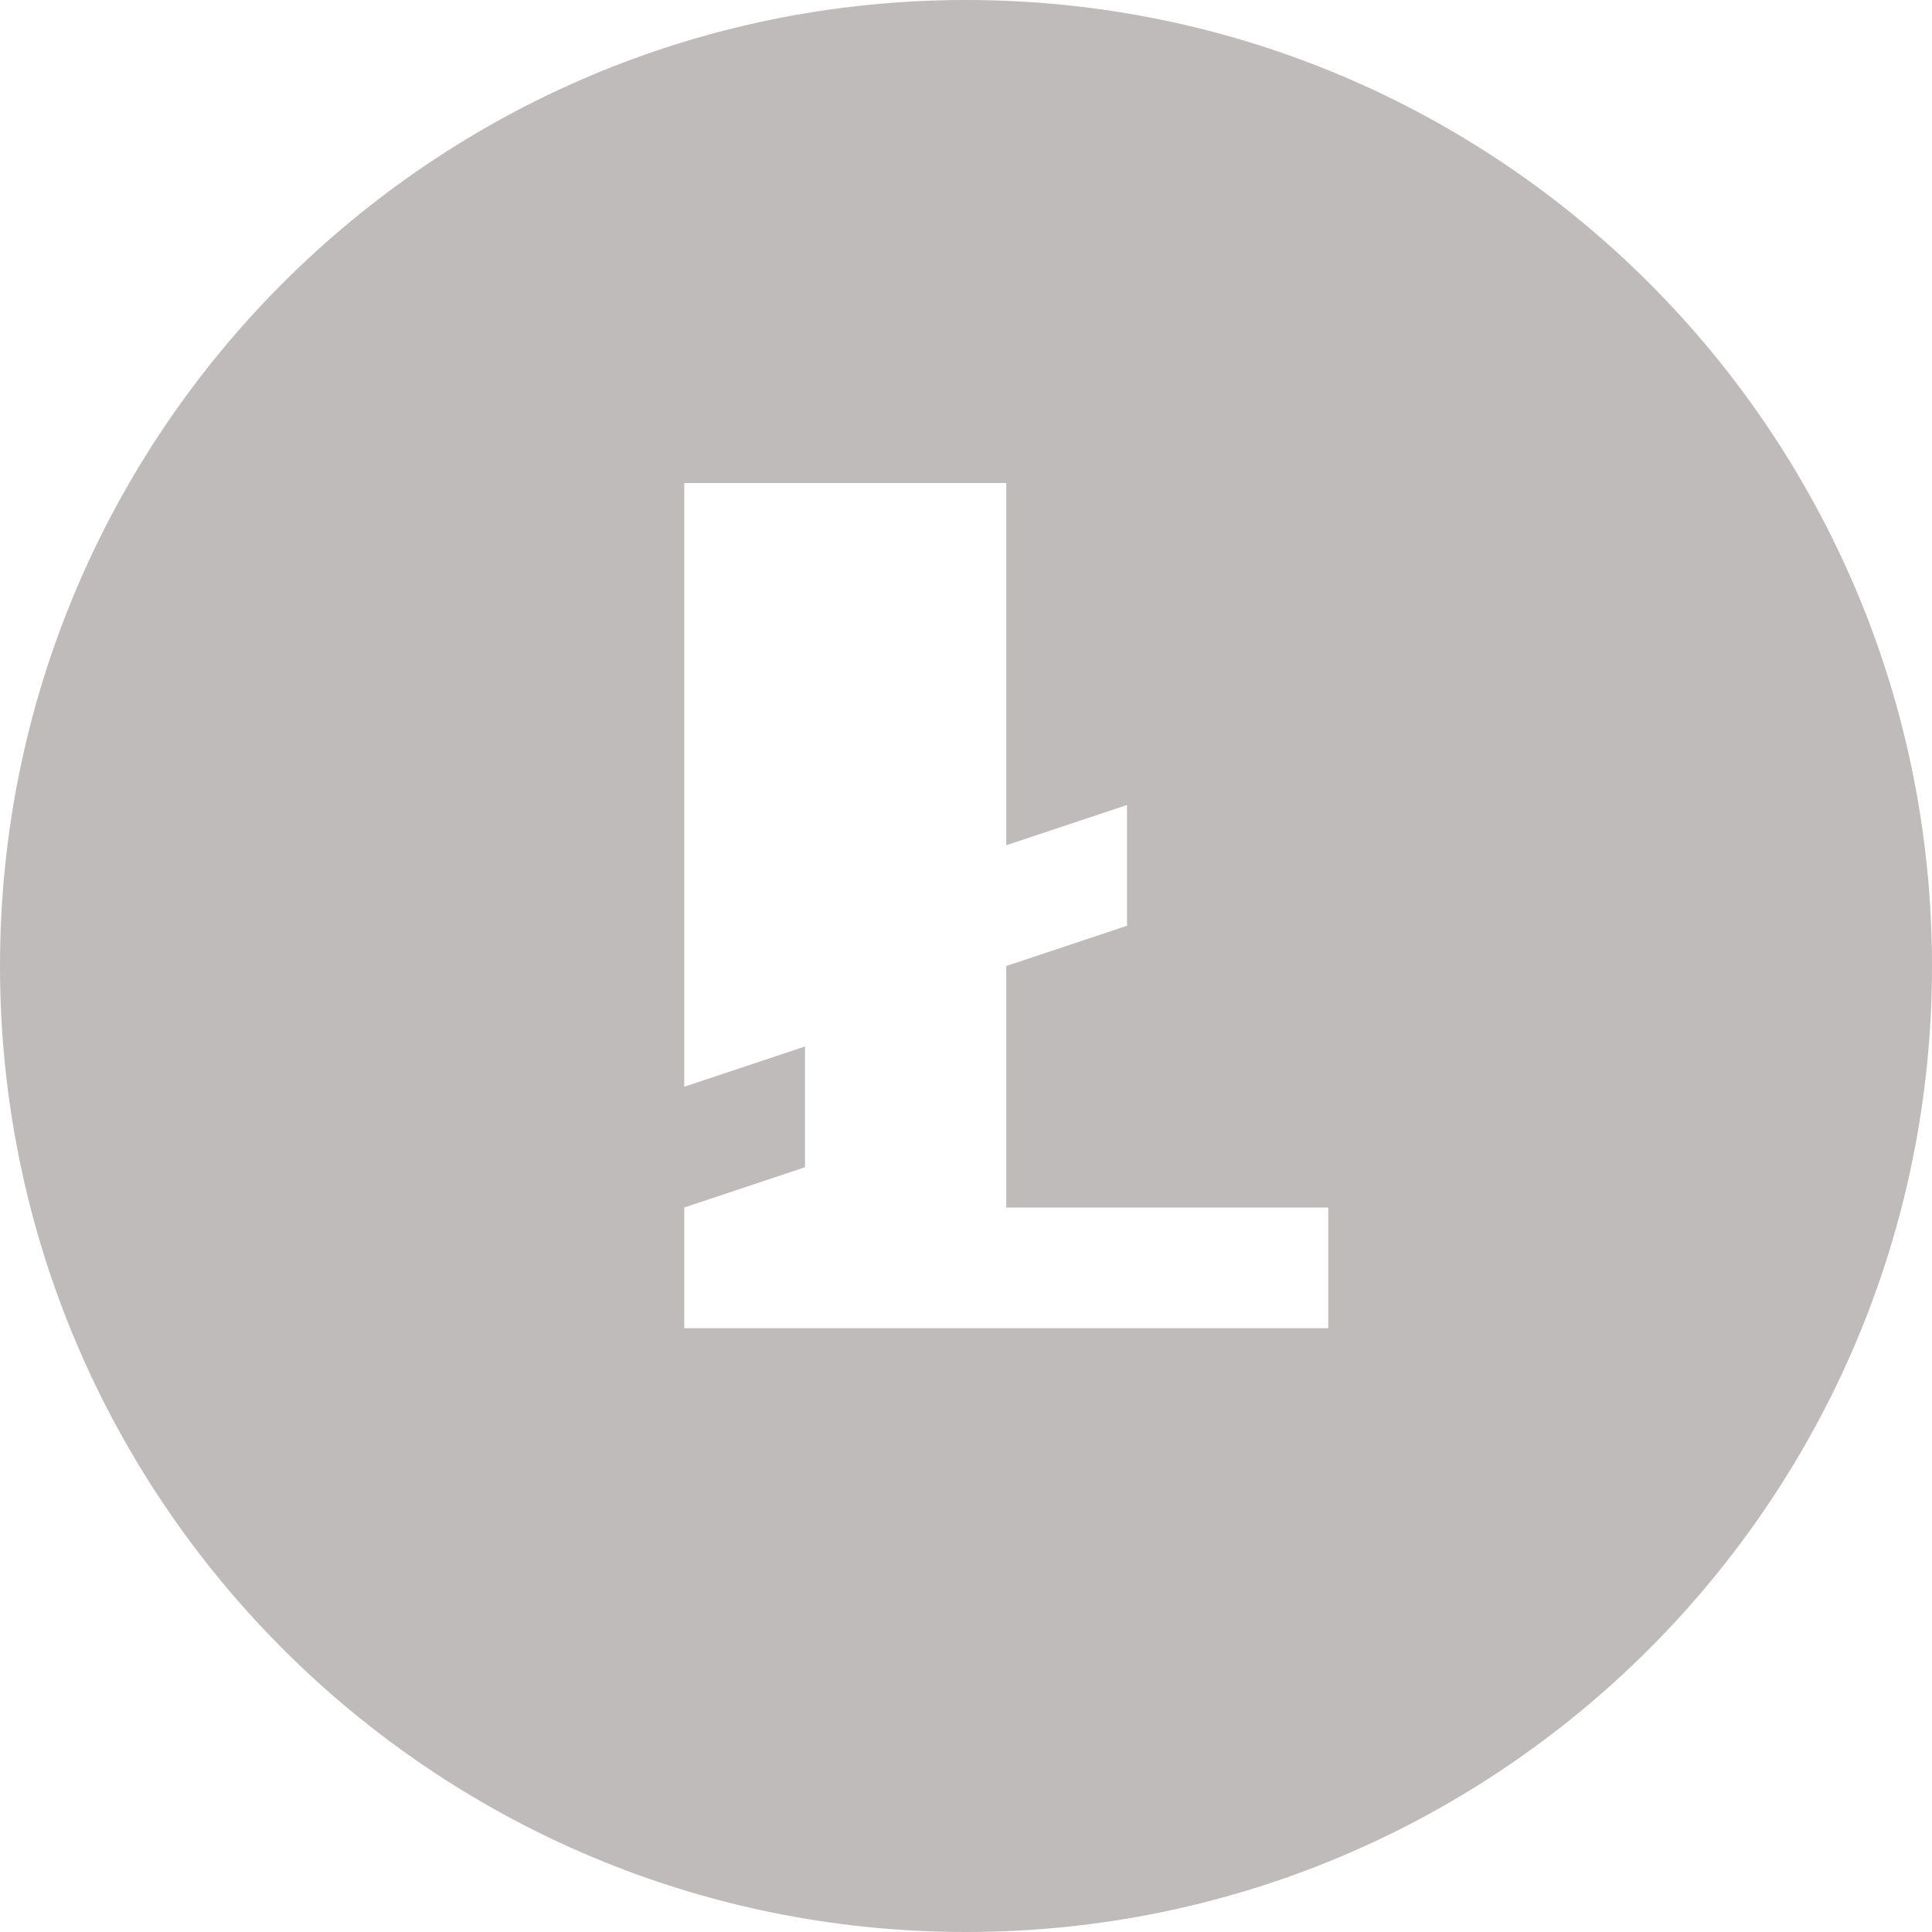 <svg xmlns="http://www.w3.org/2000/svg" viewBox="0 0 24 24" width="24" height="24">
  <path fill="#BFBBBB" d="M12 0C5.373 0 0 5.373 0 12s5.373 12 12 12 12-5.373 12-12S18.627 0 12 0zm-1.5 6h2v4.5l1.5-.5v1.5l-1.5.5v3h4v1.5H8.5V15l1.5-.5v-1.5l-1.5.5V6z"/>
</svg> 